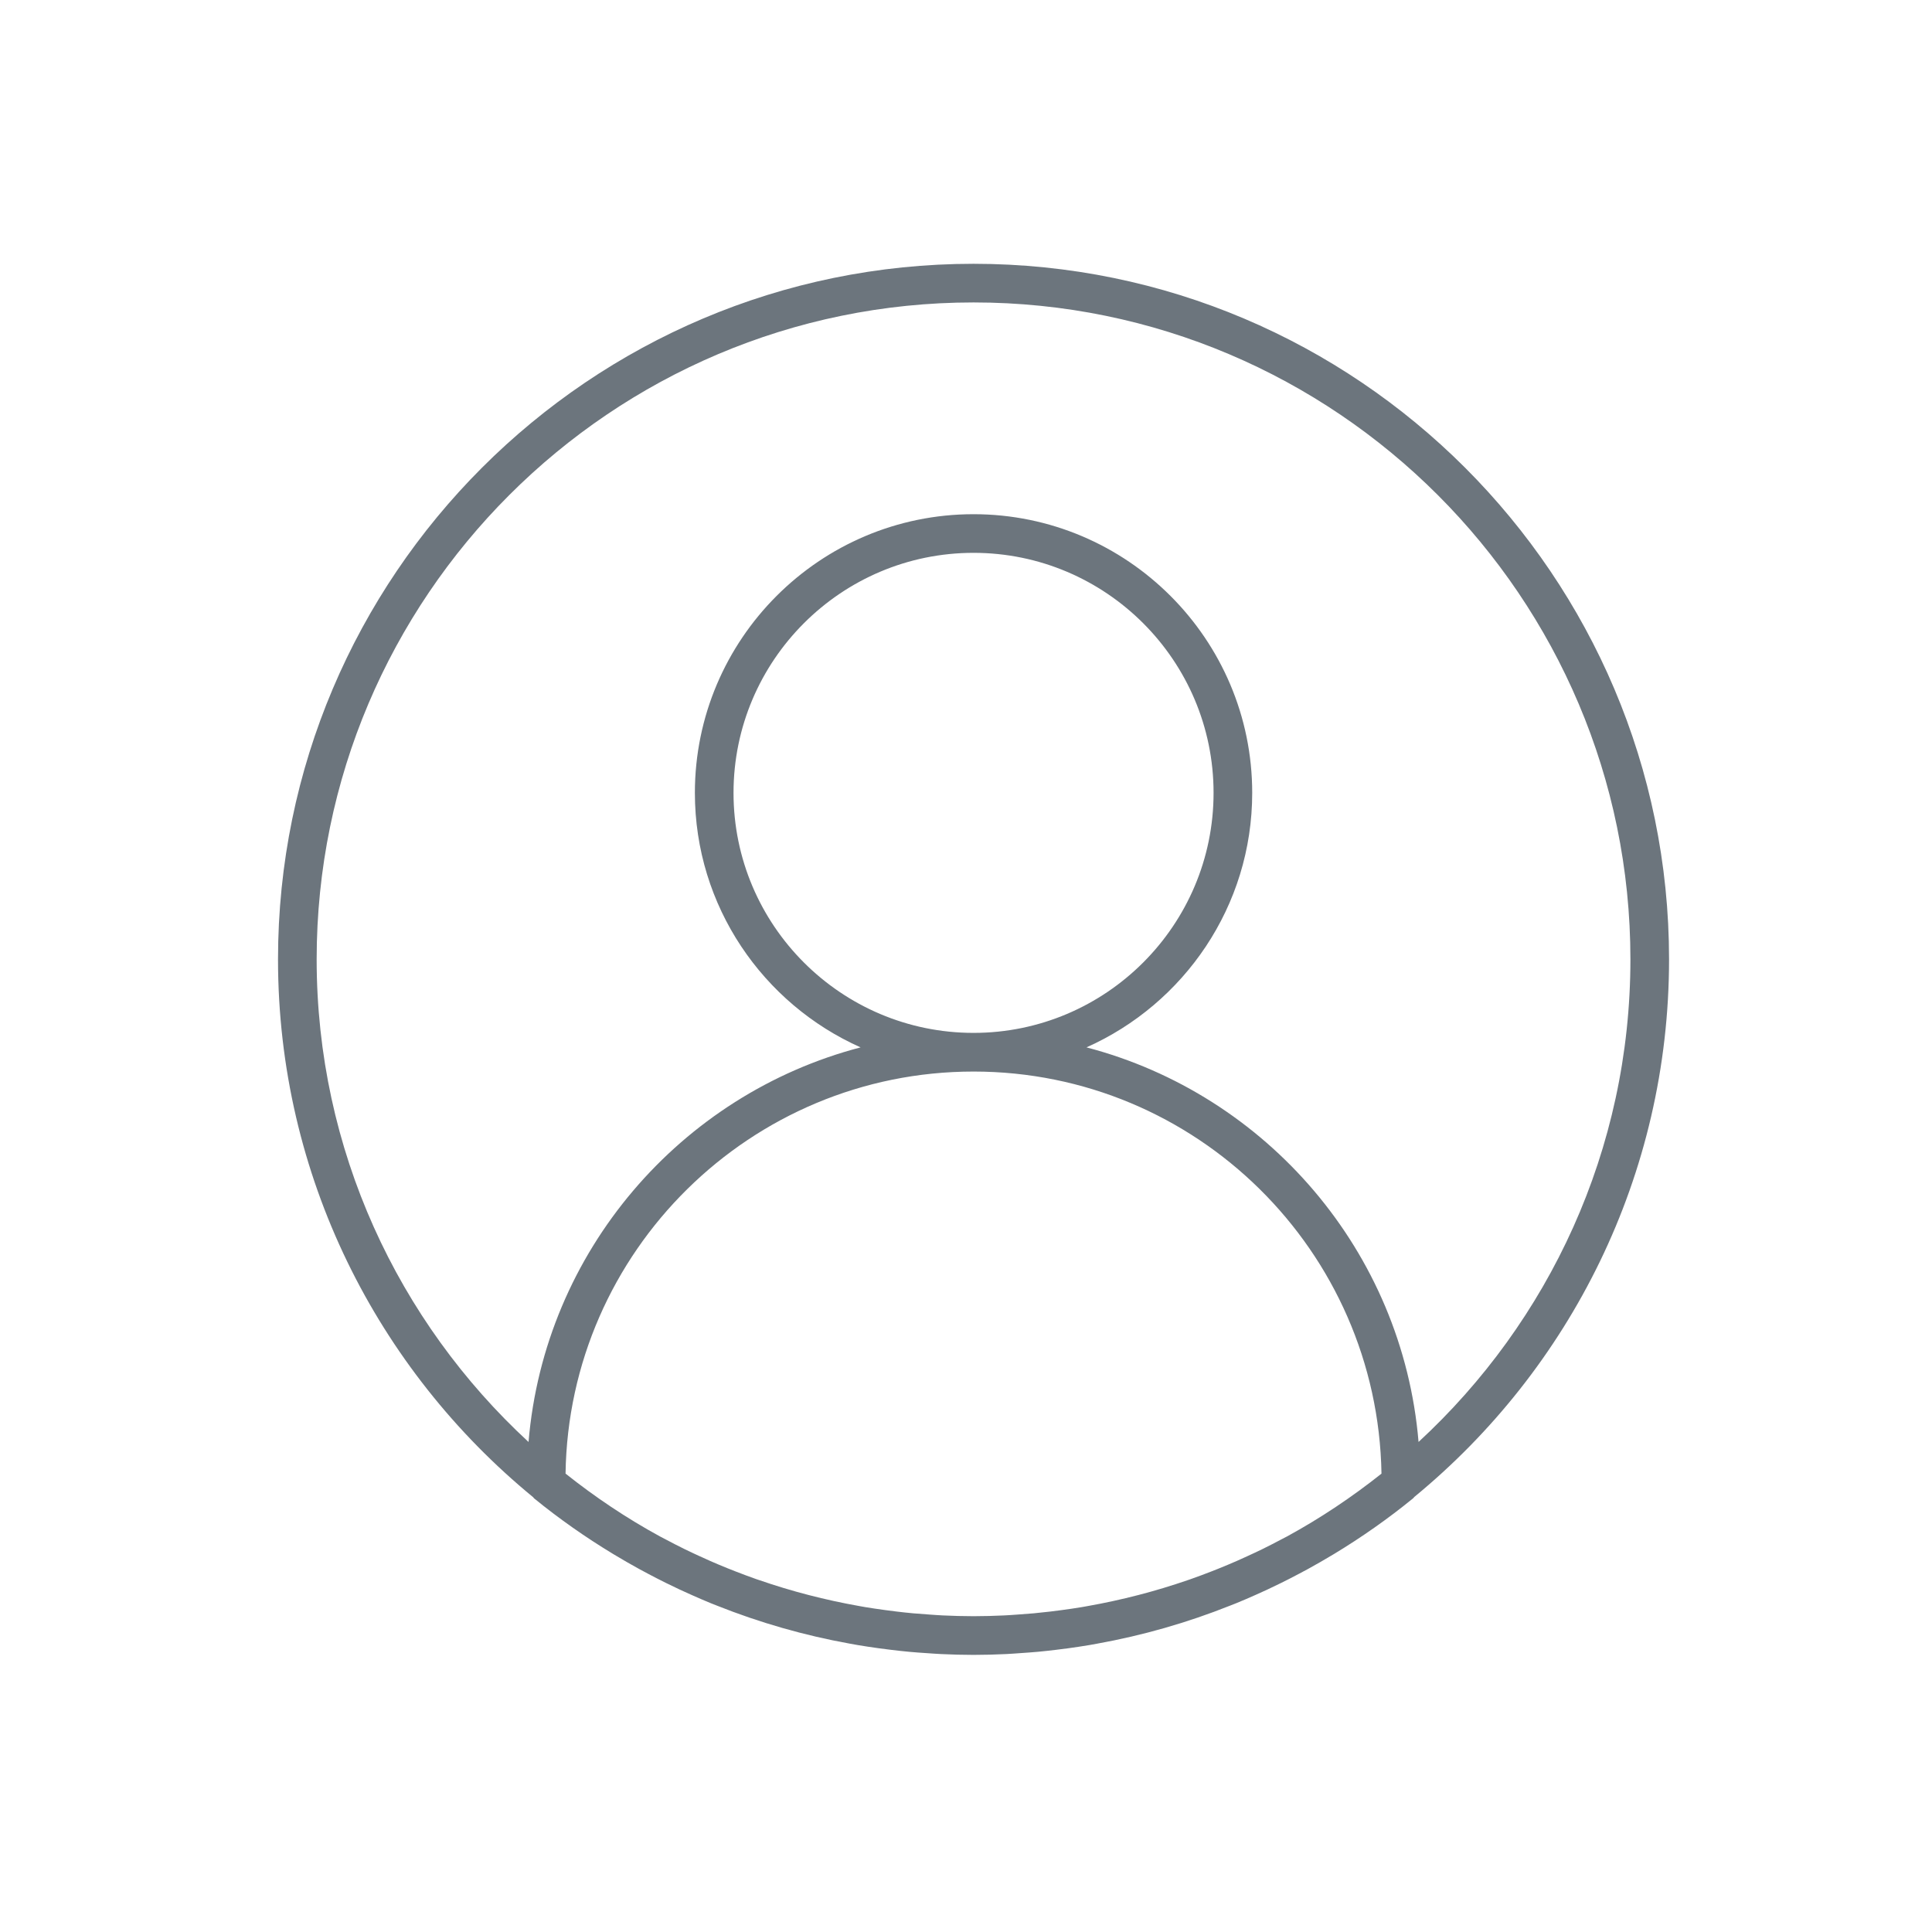 <svg xmlns="http://www.w3.org/2000/svg" xmlns:xlink="http://www.w3.org/1999/xlink" version="1.1" x="0px" y="0px" viewBox="0 0 100 100" style="enable-background:new 0 0 100 100;" xml:space="preserve"><style type="text/css">
	.st0{fill:none;stroke:#000000;stroke-width:2;stroke-linecap:round;stroke-linejoin:round;stroke-miterlimit:10;}
	.st1{fill:none;stroke:#000000;stroke-width:2;stroke-miterlimit:10;}
	.st2{fill:none;stroke:#000000;stroke-width:2;stroke-linecap:round;stroke-miterlimit:10;}
	.st3{stroke:#000000;stroke-width:0.25;stroke-linecap:round;stroke-linejoin:round;stroke-miterlimit:10;}
	.st4{stroke:#000000;stroke-width:0.5;stroke-linecap:round;stroke-linejoin:round;stroke-miterlimit:10;}
</style><path fill="rgb(108, 117, 125)" d="M27.598,77.497c0.017,0.016,0.025,0.04,0.044,0.056c1.296,1.058,2.664,2.015,4.085,2.876  c0.015,0.009,0.03,0.018,0.045,0.027c0.433,0.261,0.87,0.513,1.313,0.756c0.153,0.084,0.307,0.165,0.461,0.247  c0.301,0.159,0.603,0.315,0.908,0.466c0.242,0.12,0.486,0.237,0.731,0.352c0.209,0.097,0.418,0.192,0.629,0.285  c0.319,0.142,0.639,0.281,0.963,0.414c0.114,0.047,0.229,0.09,0.344,0.136c2.196,0.874,4.497,1.537,6.88,1.966  c0.133,0.024,0.265,0.049,0.398,0.071c0.36,0.061,0.722,0.115,1.086,0.165c0.216,0.03,0.431,0.057,0.648,0.083  c0.309,0.037,0.618,0.072,0.929,0.101c0.307,0.029,0.615,0.05,0.924,0.07c0.238,0.016,0.475,0.035,0.714,0.046  c0.563,0.027,1.127,0.043,1.692,0.043c0.565,0,1.129-0.016,1.692-0.043c0.239-0.011,0.476-0.031,0.714-0.047  c0.308-0.021,0.616-0.042,0.922-0.07c0.312-0.029,0.621-0.064,0.93-0.101c0.215-0.026,0.431-0.053,0.645-0.082  c0.365-0.05,0.727-0.105,1.088-0.165c0.132-0.022,0.263-0.047,0.394-0.071c2.386-0.429,4.689-1.093,6.888-1.969  c0.112-0.044,0.224-0.087,0.335-0.132c0.326-0.133,0.648-0.273,0.969-0.416c0.208-0.092,0.416-0.186,0.623-0.282  c0.247-0.115,0.492-0.233,0.736-0.354c0.304-0.15,0.605-0.305,0.904-0.464c0.155-0.082,0.31-0.163,0.463-0.247  c0.443-0.243,0.881-0.495,1.314-0.756c0.015-0.009,0.03-0.017,0.044-0.026c1.422-0.861,2.789-1.818,4.085-2.876  c0.025-0.021,0.045-0.05,0.068-0.075C81.25,70.87,86.39,60.852,86.39,49.654c0-19.851-16.149-36-36-36s-36,16.149-36,36  C14.39,60.863,19.541,70.89,27.598,77.497z M66.629,79.519c-0.105,0.057-0.213,0.11-0.319,0.166c-0.324,0.172-0.65,0.34-0.98,0.502  c-0.247,0.121-0.497,0.236-0.747,0.351c-0.186,0.086-0.373,0.172-0.562,0.254c-0.315,0.138-0.631,0.271-0.95,0.399  c-0.115,0.046-0.231,0.092-0.346,0.137c-0.371,0.144-0.743,0.285-1.119,0.416c-0.036,0.013-0.073,0.024-0.109,0.037  c-1.691,0.585-3.43,1.035-5.196,1.348c-0.107,0.019-0.214,0.04-0.321,0.057c-0.335,0.056-0.672,0.104-1.01,0.15  c-0.203,0.027-0.405,0.054-0.609,0.078c-0.285,0.034-0.57,0.064-0.855,0.091c-0.29,0.026-0.581,0.047-0.872,0.067  c-0.22,0.015-0.439,0.032-0.659,0.042c-0.524,0.024-1.05,0.04-1.58,0.04c-0.002,0-0.004,0-0.006,0c-0.532,0-1.06-0.016-1.586-0.04  c-0.218-0.01-0.434-0.027-0.652-0.042c-0.295-0.019-0.59-0.041-0.883-0.067c-0.282-0.026-0.564-0.056-0.845-0.09  c-0.209-0.024-0.416-0.051-0.624-0.08c-0.333-0.046-0.665-0.093-0.996-0.148c-0.115-0.019-0.228-0.041-0.342-0.061  c-1.752-0.311-3.476-0.757-5.154-1.336c-0.049-0.017-0.099-0.033-0.149-0.05c-0.365-0.128-0.727-0.264-1.087-0.404  c-0.128-0.05-0.256-0.1-0.383-0.151c-0.308-0.124-0.615-0.253-0.919-0.386c-0.2-0.088-0.399-0.179-0.597-0.27  c-0.239-0.11-0.478-0.22-0.714-0.336c-0.344-0.169-0.685-0.344-1.022-0.524c-0.093-0.049-0.188-0.096-0.28-0.146  c-1.725-0.941-3.355-2.034-4.883-3.25c0.168-11.503,9.576-20.81,21.118-20.81c11.522,0,20.917,9.273,21.115,20.812  C69.979,77.487,68.352,78.578,66.629,79.519z M50.391,15.654c18.747,0,33.999,15.252,33.999,34c0,9.868-4.229,18.764-10.966,24.981  c-0.827-9.863-7.867-17.986-17.188-20.423c5.046-2.248,8.578-7.302,8.578-13.173c0-7.953-6.471-14.424-14.424-14.424  s-14.423,6.471-14.423,14.424c0,5.871,3.531,10.925,8.577,13.173c-9.32,2.437-16.36,10.56-17.187,20.424  C20.62,68.419,16.39,59.523,16.39,49.654C16.39,30.906,31.643,15.654,50.391,15.654z M50.39,53.462  c-6.85,0-12.423-5.573-12.423-12.423c0-6.851,5.573-12.424,12.423-12.424c6.851,0,12.424,5.573,12.424,12.424  C62.814,47.889,57.241,53.462,50.39,53.462z"/></svg>